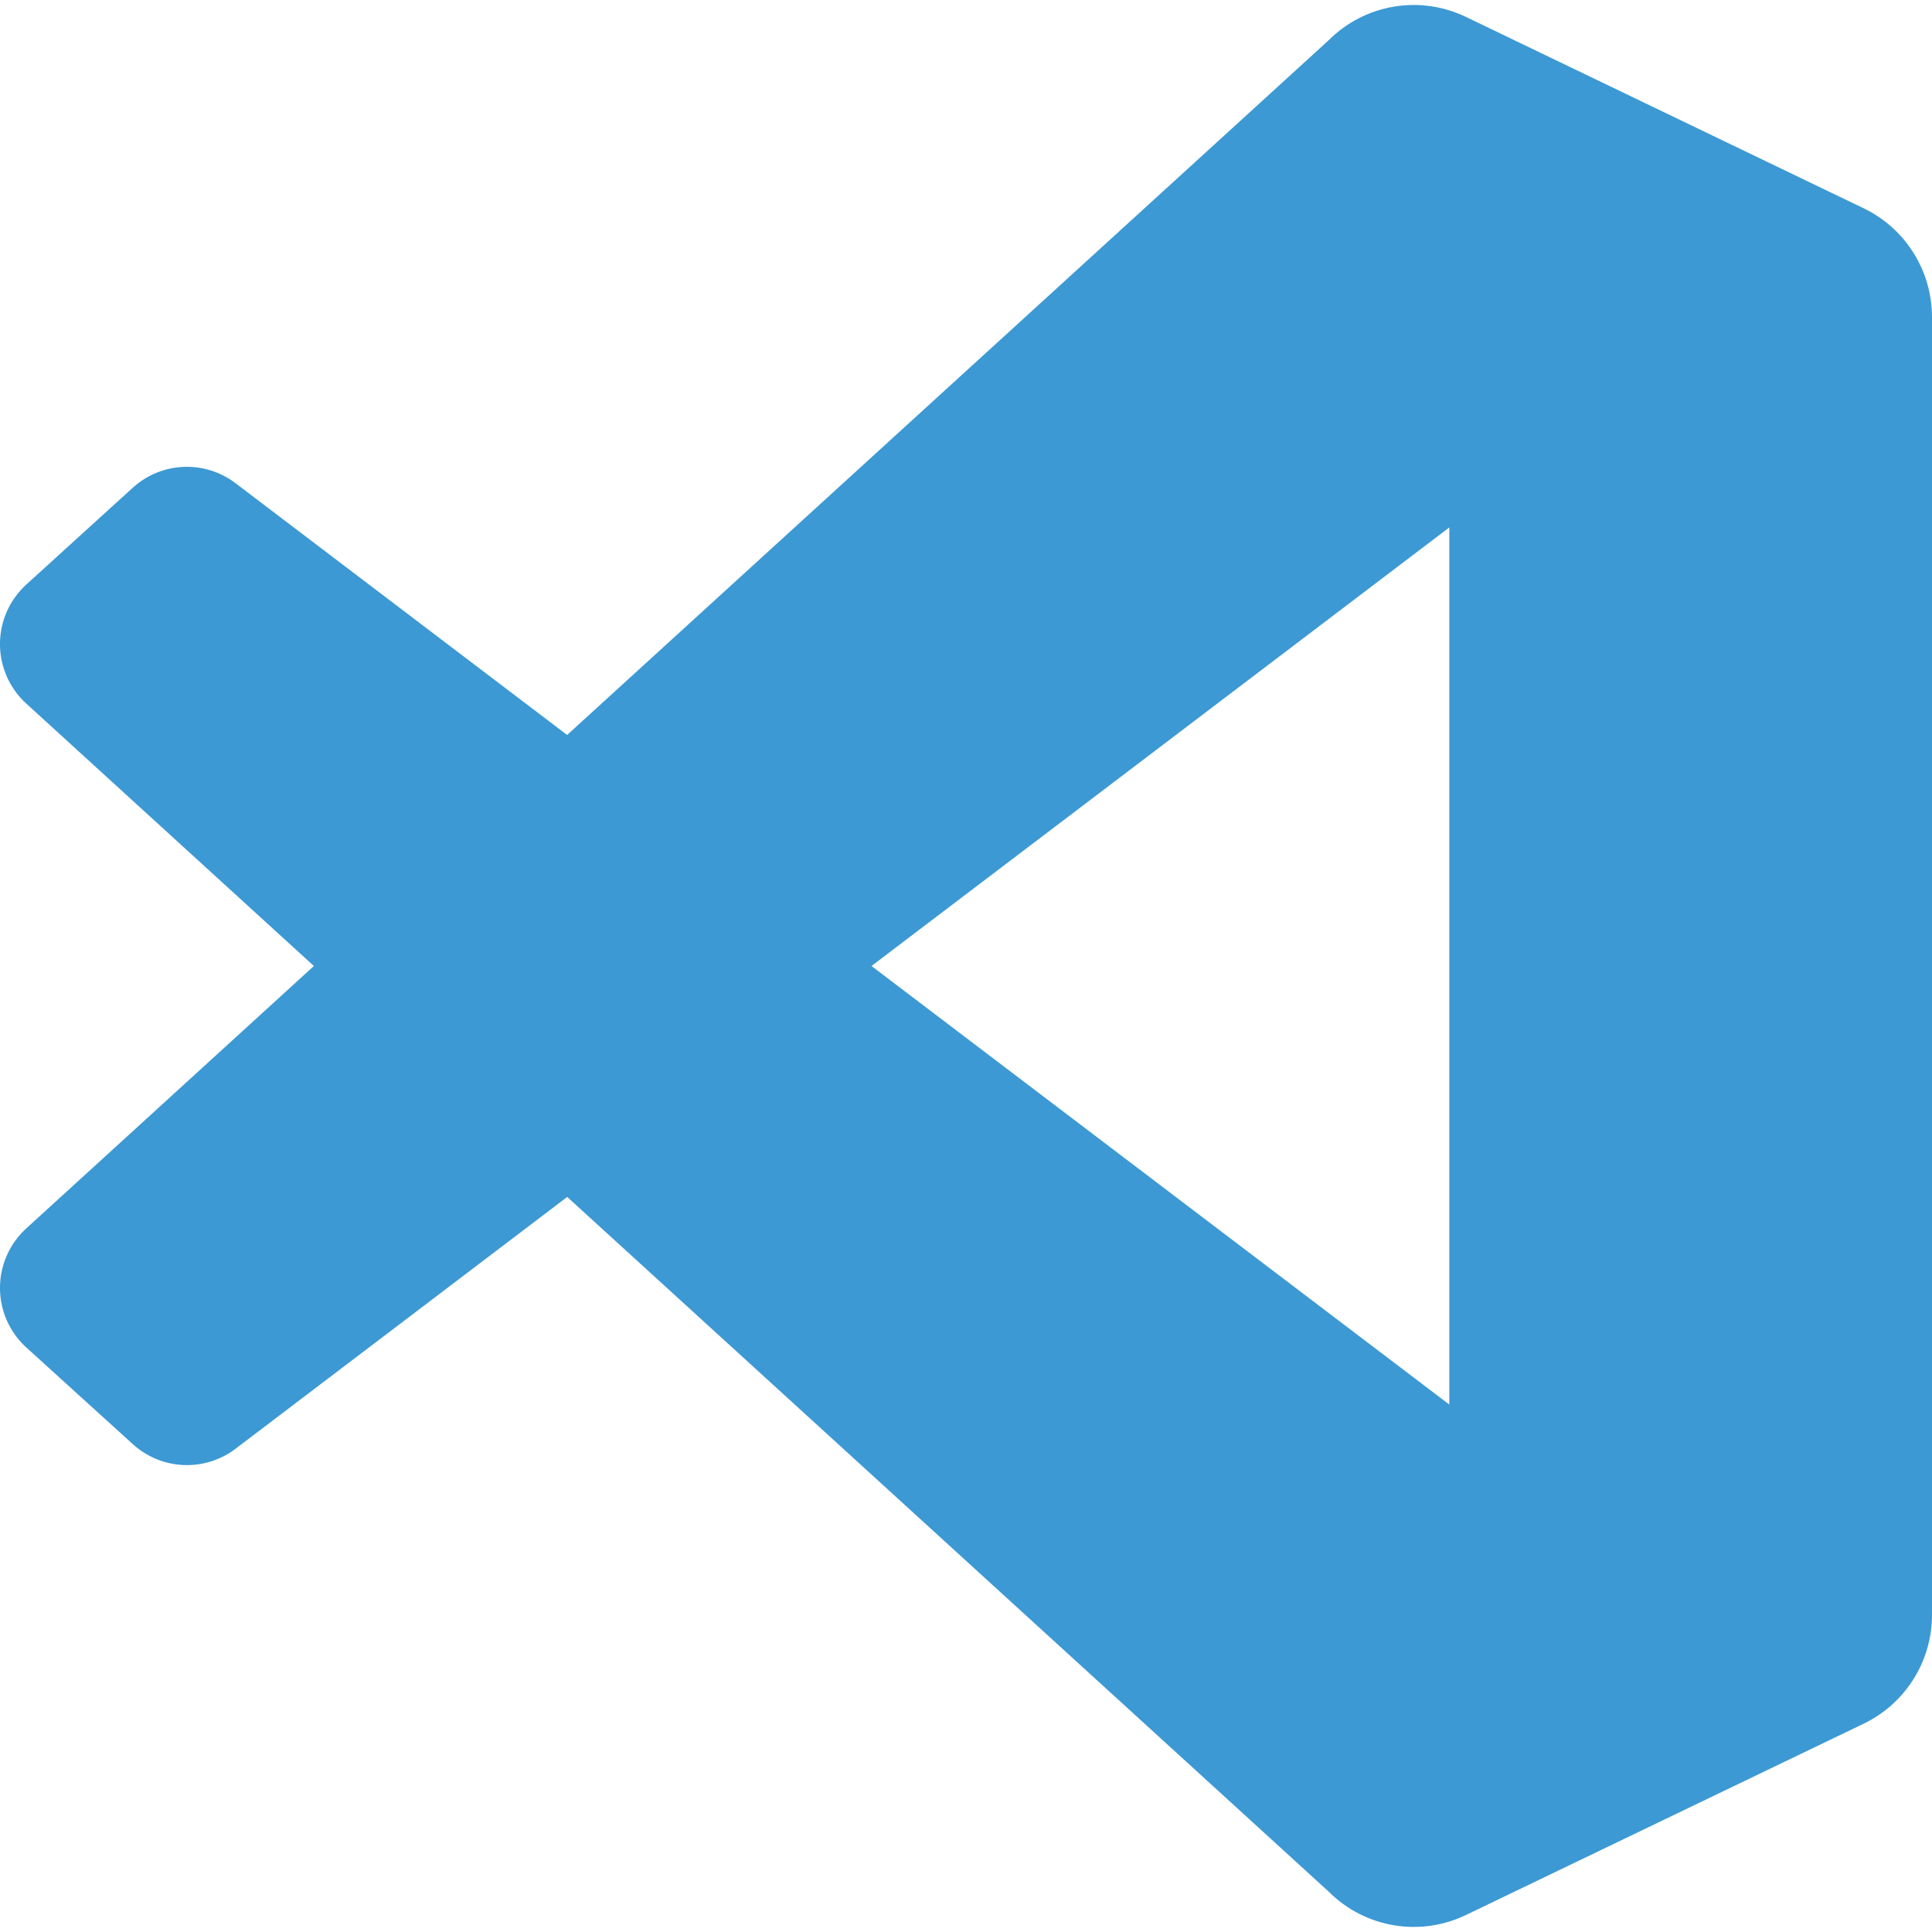 <svg width="800" height="800" viewBox="0 0 800 800" fill="none" xmlns="http://www.w3.org/2000/svg">
<g clip-path="url(#clip0_547_2440)">
<path d="M771.667 86.233L607 7C597.694 2.519 587.225 1.042 577.042 2.773C566.86 4.505 557.468 9.361 550.167 16.667L234.833 304.333L97.5 200.067C91.304 195.367 83.659 192.984 75.89 193.331C68.121 193.678 60.719 196.733 54.967 201.967L10.9 242.033C7.466 245.155 4.722 248.959 2.843 253.203C0.964 257.446 -0.008 262.035 -0.011 266.676C-0.015 271.317 0.951 275.907 2.825 280.153C4.698 284.399 7.437 288.207 10.867 291.333L129.967 400L10.867 508.667C7.437 511.793 4.698 515.601 2.825 519.847C0.951 524.093 -0.015 528.683 -0.011 533.324C-0.008 537.965 0.964 542.554 2.843 546.797C4.722 551.041 7.466 554.845 10.9 557.967L55 598C60.752 603.233 68.154 606.288 75.923 606.635C83.692 606.982 91.337 604.6 97.533 599.9L234.867 495.633L550.2 783.3C557.493 790.608 566.88 795.464 577.058 797.196C587.235 798.929 597.7 797.45 607 792.967L771.733 713.733C780.208 709.643 787.357 703.244 792.358 695.271C797.358 687.299 800.007 678.077 800 668.667V131.3C800.001 121.882 797.342 112.656 792.329 104.683C787.317 96.71 780.154 90.314 771.667 86.233ZM600.133 581.6L360.867 400L600.133 218.4V581.6Z" fill="#3C99D4"/>
</g>
<defs>
<clipPath id="clip0_547_2440">
<rect width="800" height="800" fill="white"/>
</clipPath>
</defs>
</svg>
